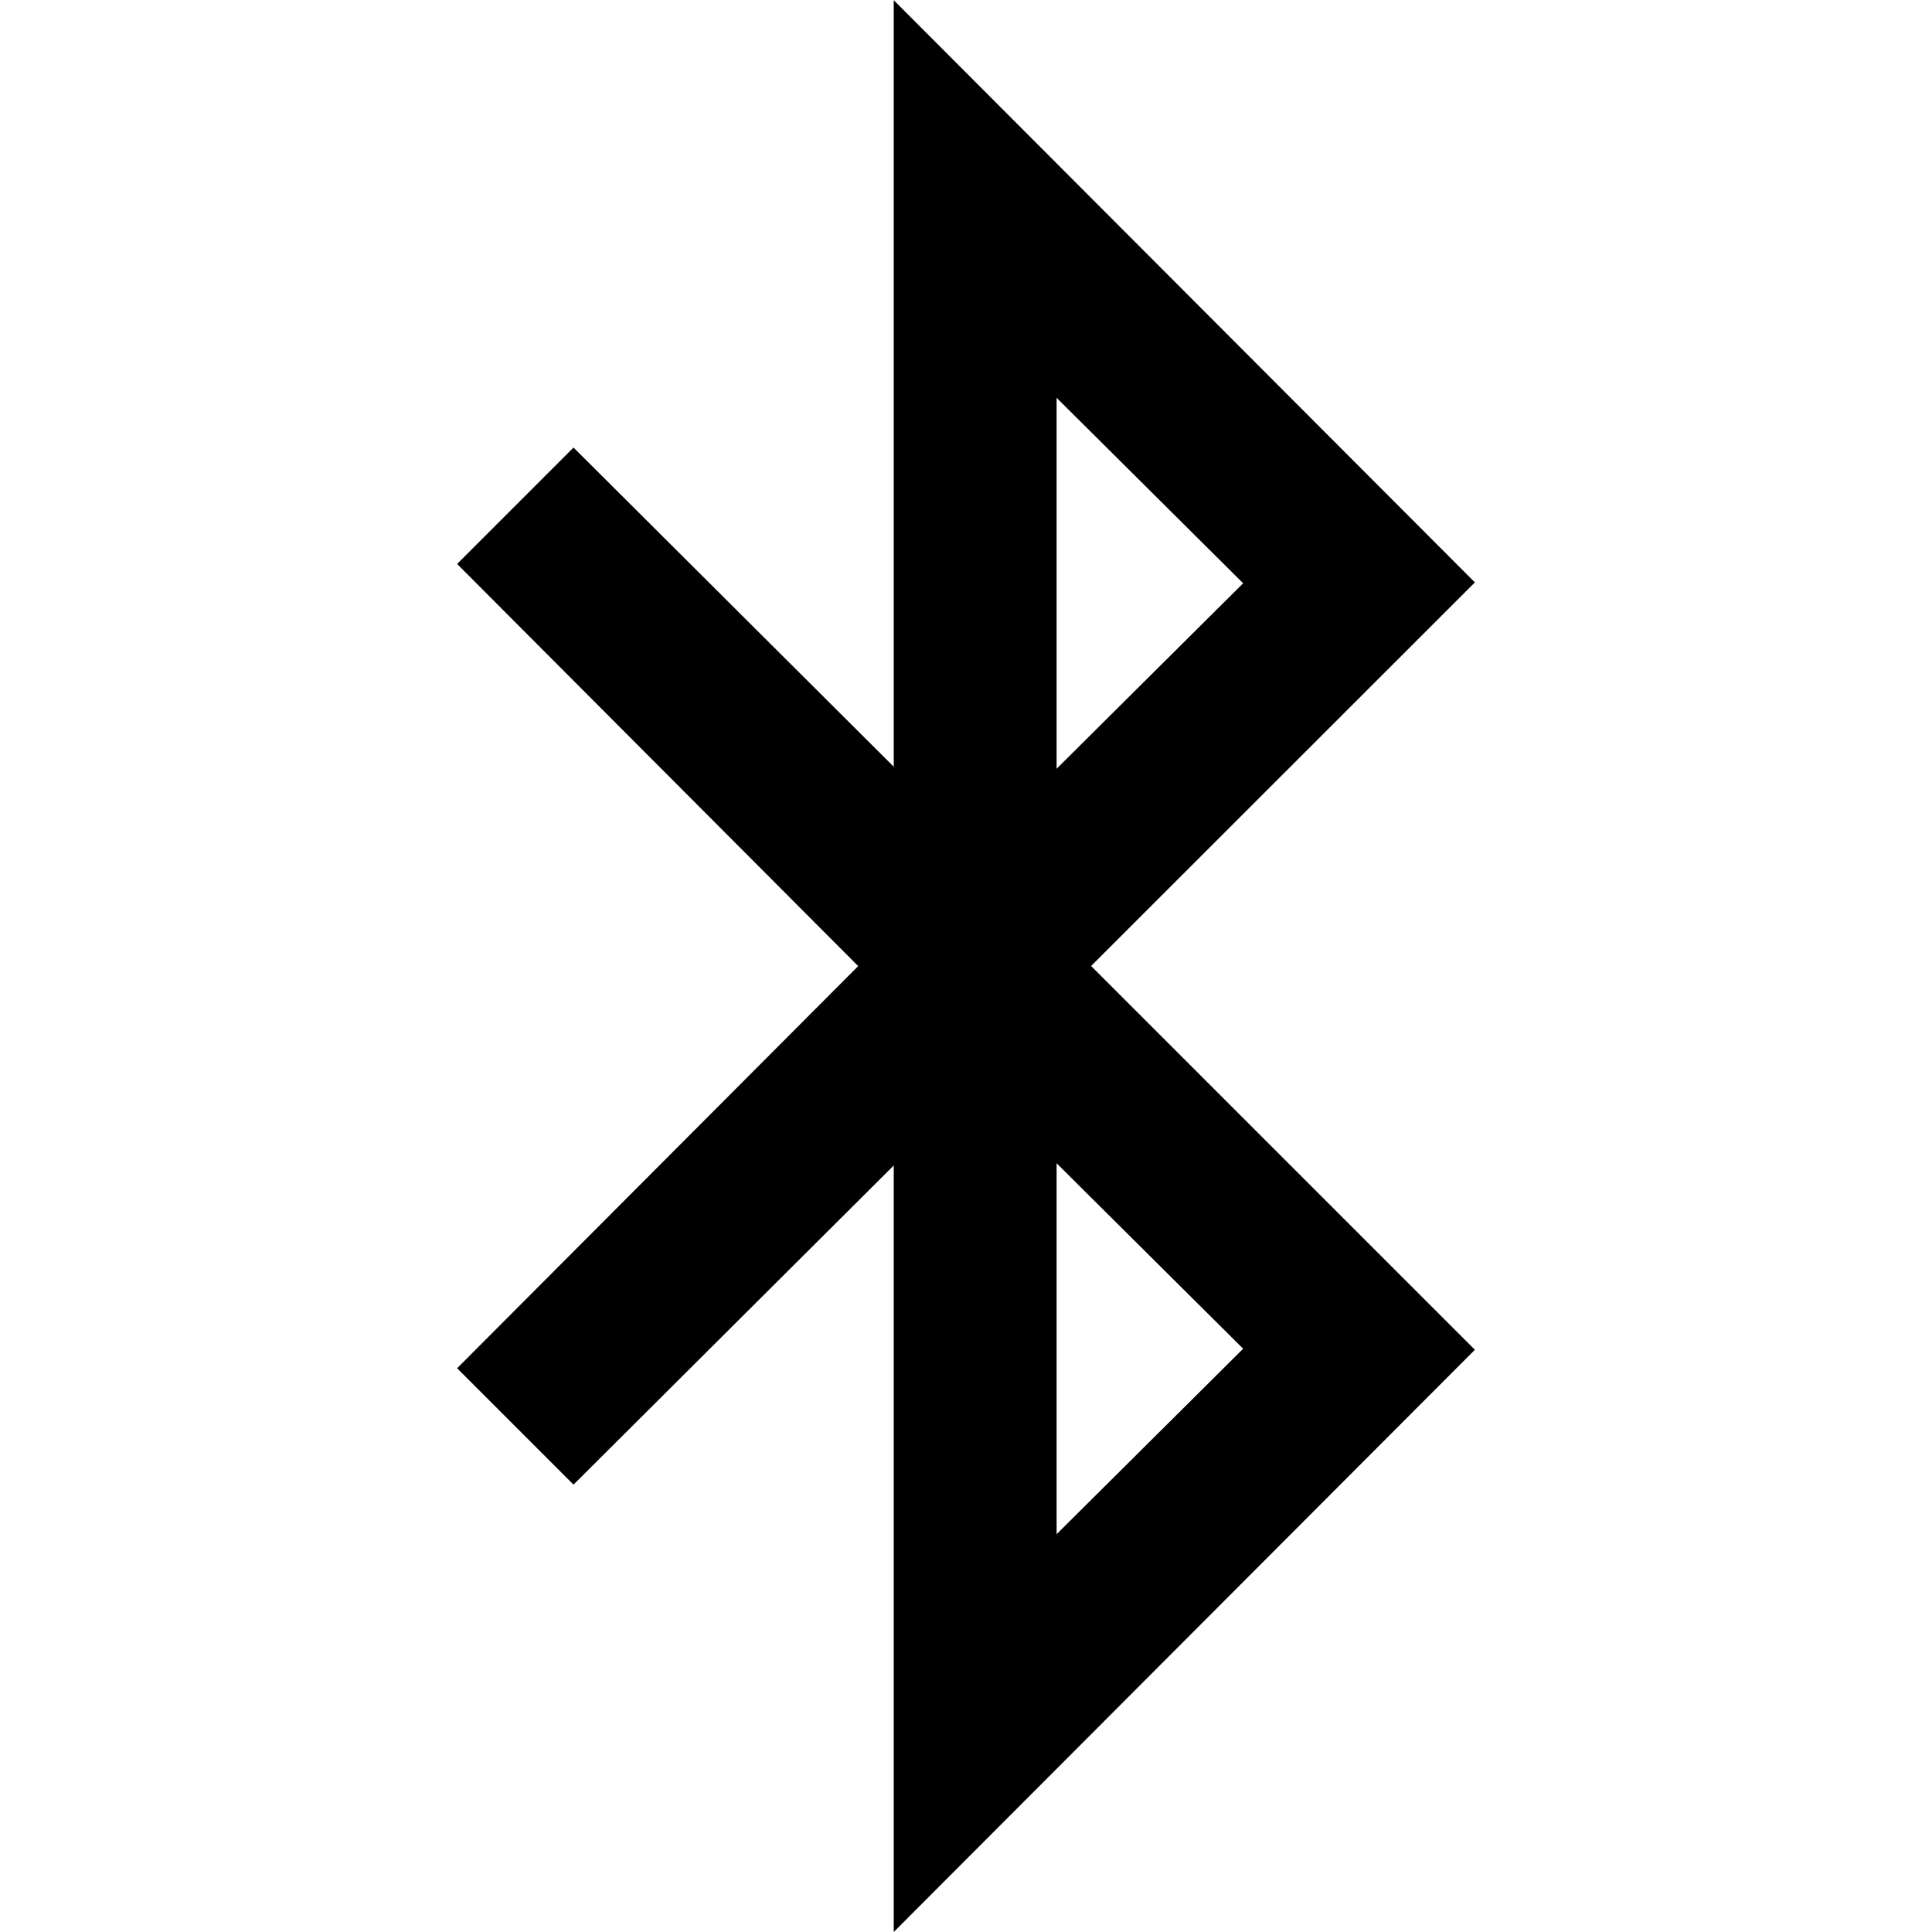 <!-- Generated by IcoMoon.io -->
<svg version="1.1" xmlns="http://www.w3.org/2000/svg" width="20" height="20" viewBox="0 0 20 20">
<title>bluetooth-b</title>
<path d="M10.938 15.882l1.931-1.92-1.931-1.92v3.839zM10.938 7.958l1.931-1.92-1.931-1.92v3.839zM11.295 10l3.973 3.973-6.016 6.027v-7.935l-3.315 3.304-1.205-1.205 4.152-4.163-4.152-4.163 1.205-1.205 3.315 3.304v-7.935l6.016 6.027z"></path>
</svg>
